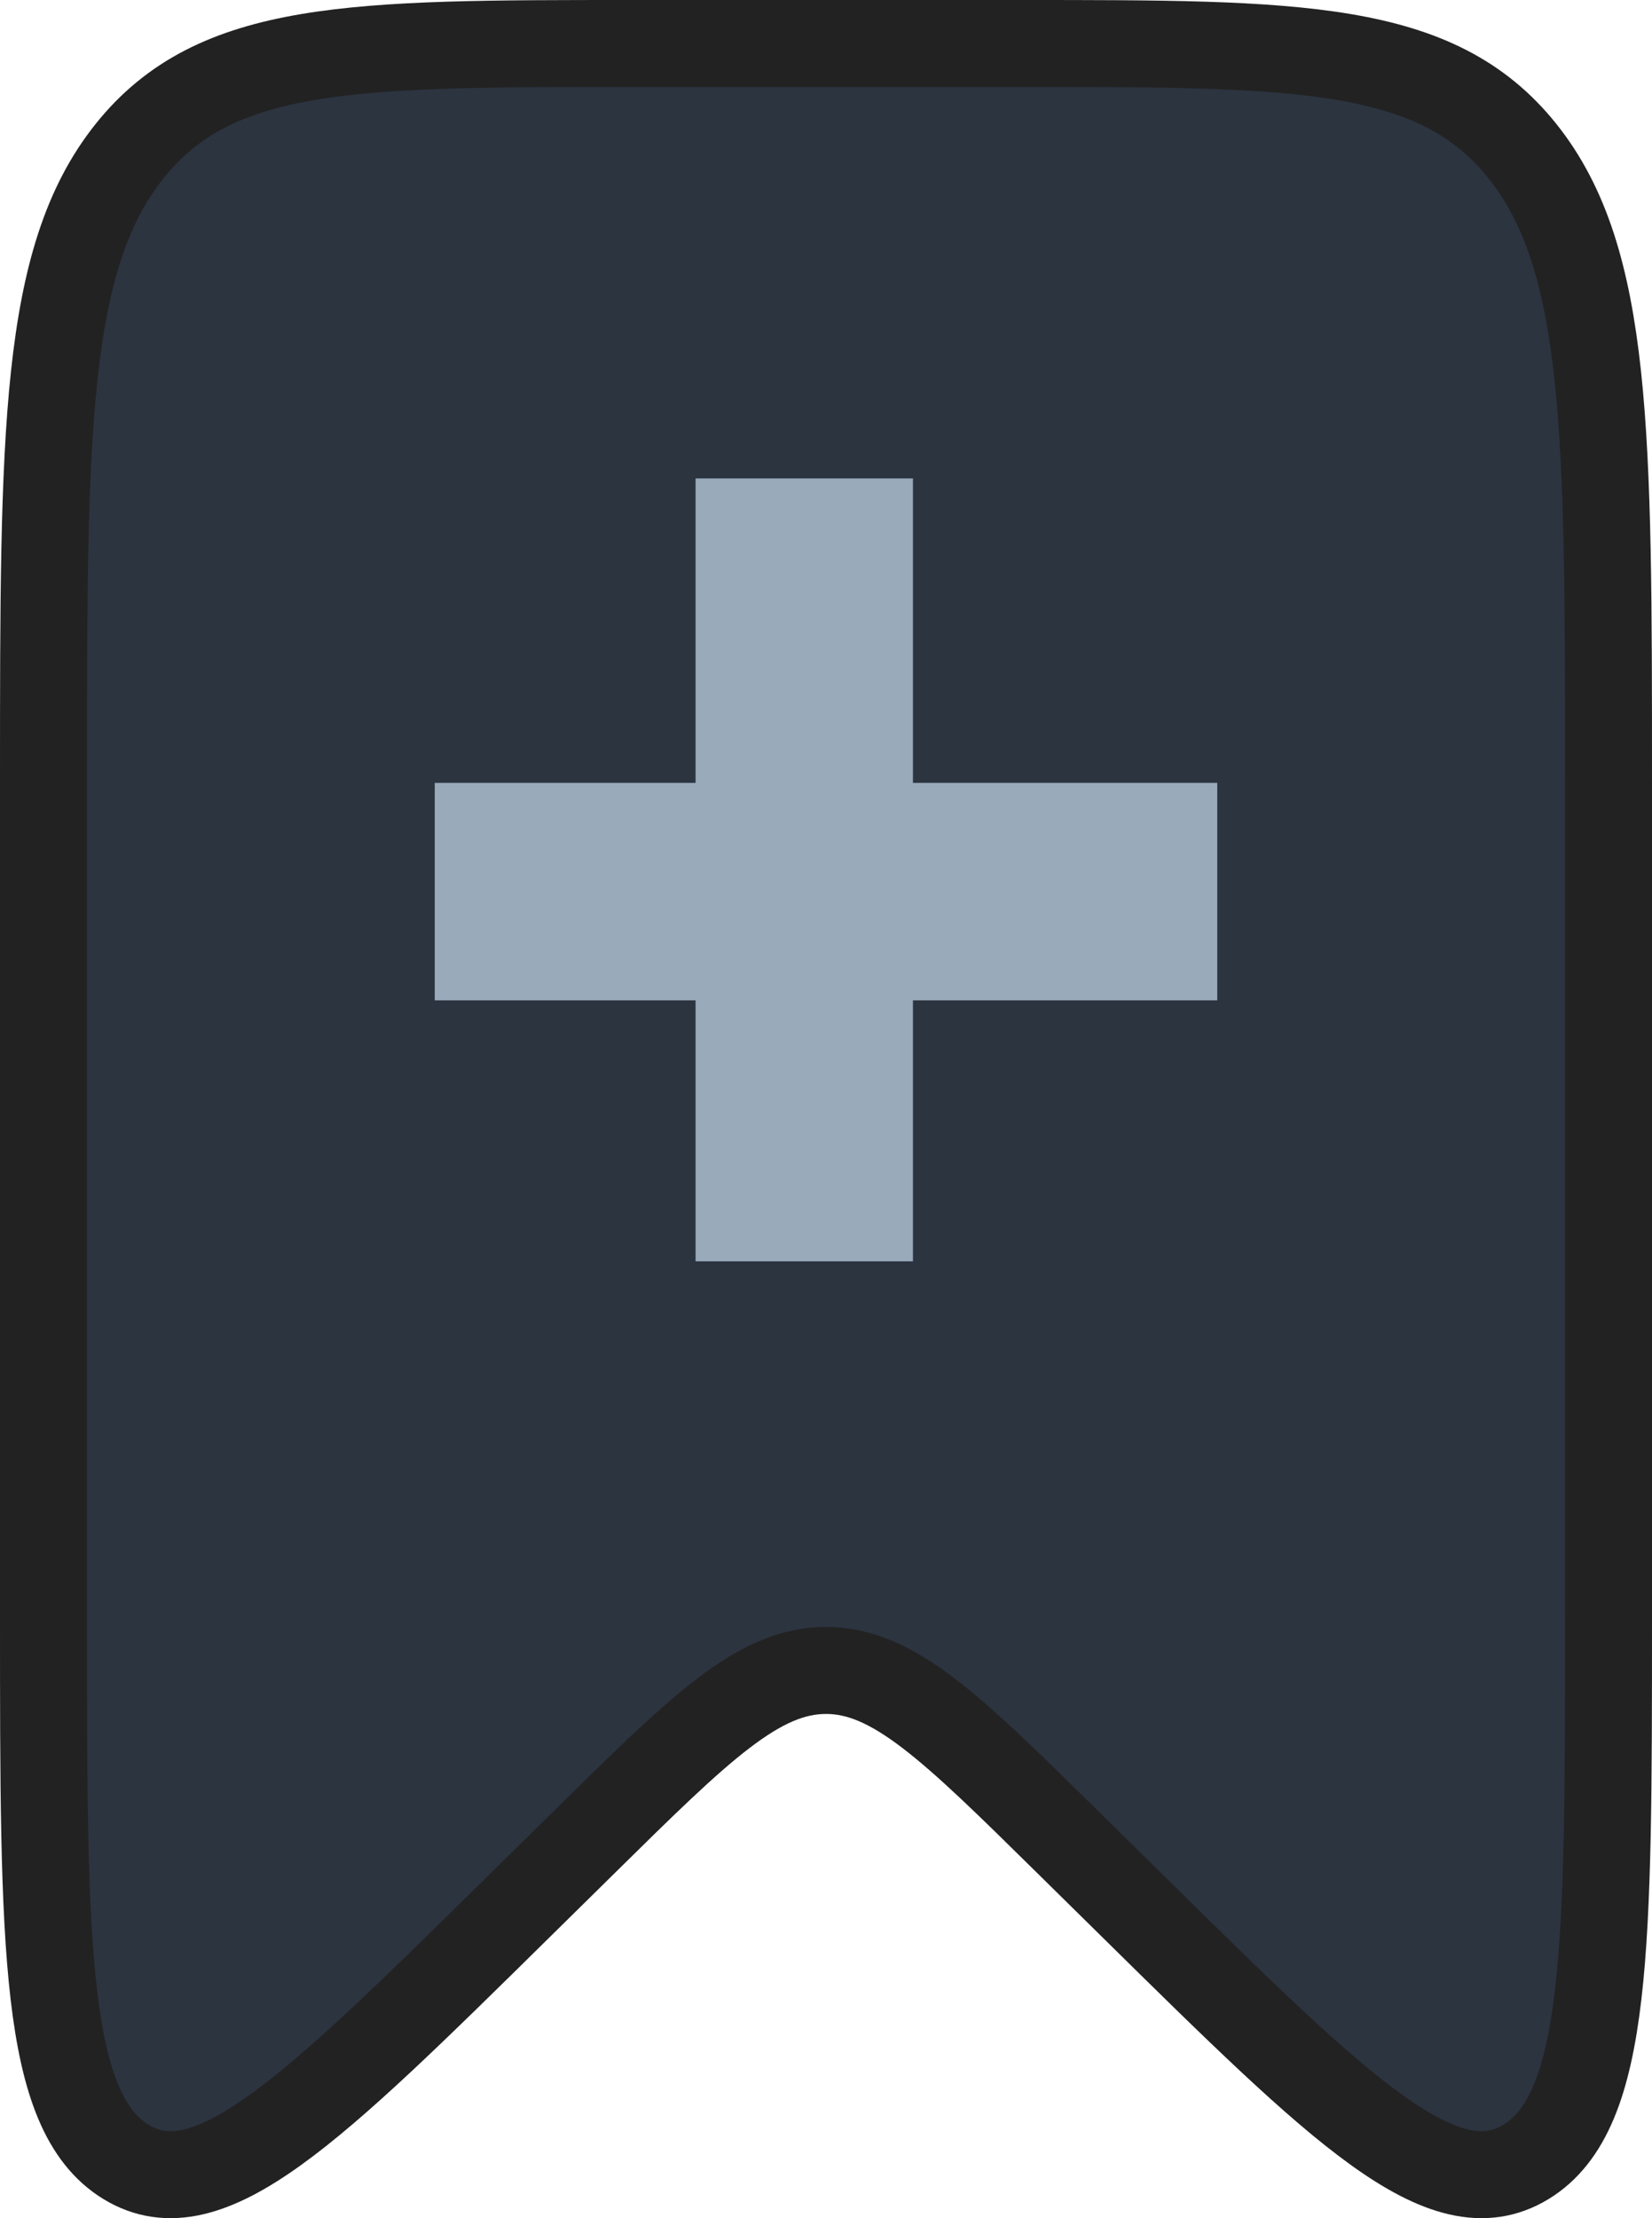<svg width="38" height="51" viewBox="0 0 38 51" fill="none" xmlns="http://www.w3.org/2000/svg">
<g clip-path="url(#clip0_23_161)">
<path d="M1 17.929C1 9.949 1 5.958 2.977 3.479C4.954 1 8.136 1 14.5 1H23.5C29.864 1 33.046 1 35.023 3.479C37 5.958 37 9.949 37 17.929V37.193C37 44.764 37 48.549 35.1 49.707C33.201 50.865 30.827 48.526 26.08 43.849L24.56 42.352C21.891 39.722 20.556 38.407 19 38.407C17.444 38.407 16.109 39.722 13.44 42.352L11.92 43.849C7.173 48.526 4.799 50.865 2.9 49.707C1 48.549 1 44.764 1 37.193V17.929Z" fill="#2C3440" stroke="#222222" stroke-width="2"/>
<path d="M28 18H10V23H28V18Z" fill="#99AABB"/>
<path d="M21 11H16V29H21V11Z" fill="#99AABB"/>
</g>
<defs>
<clipPath id="clip0_23_161">
<rect width="38" height="51" fill="white"/>
</clipPath>
</defs>
</svg>
